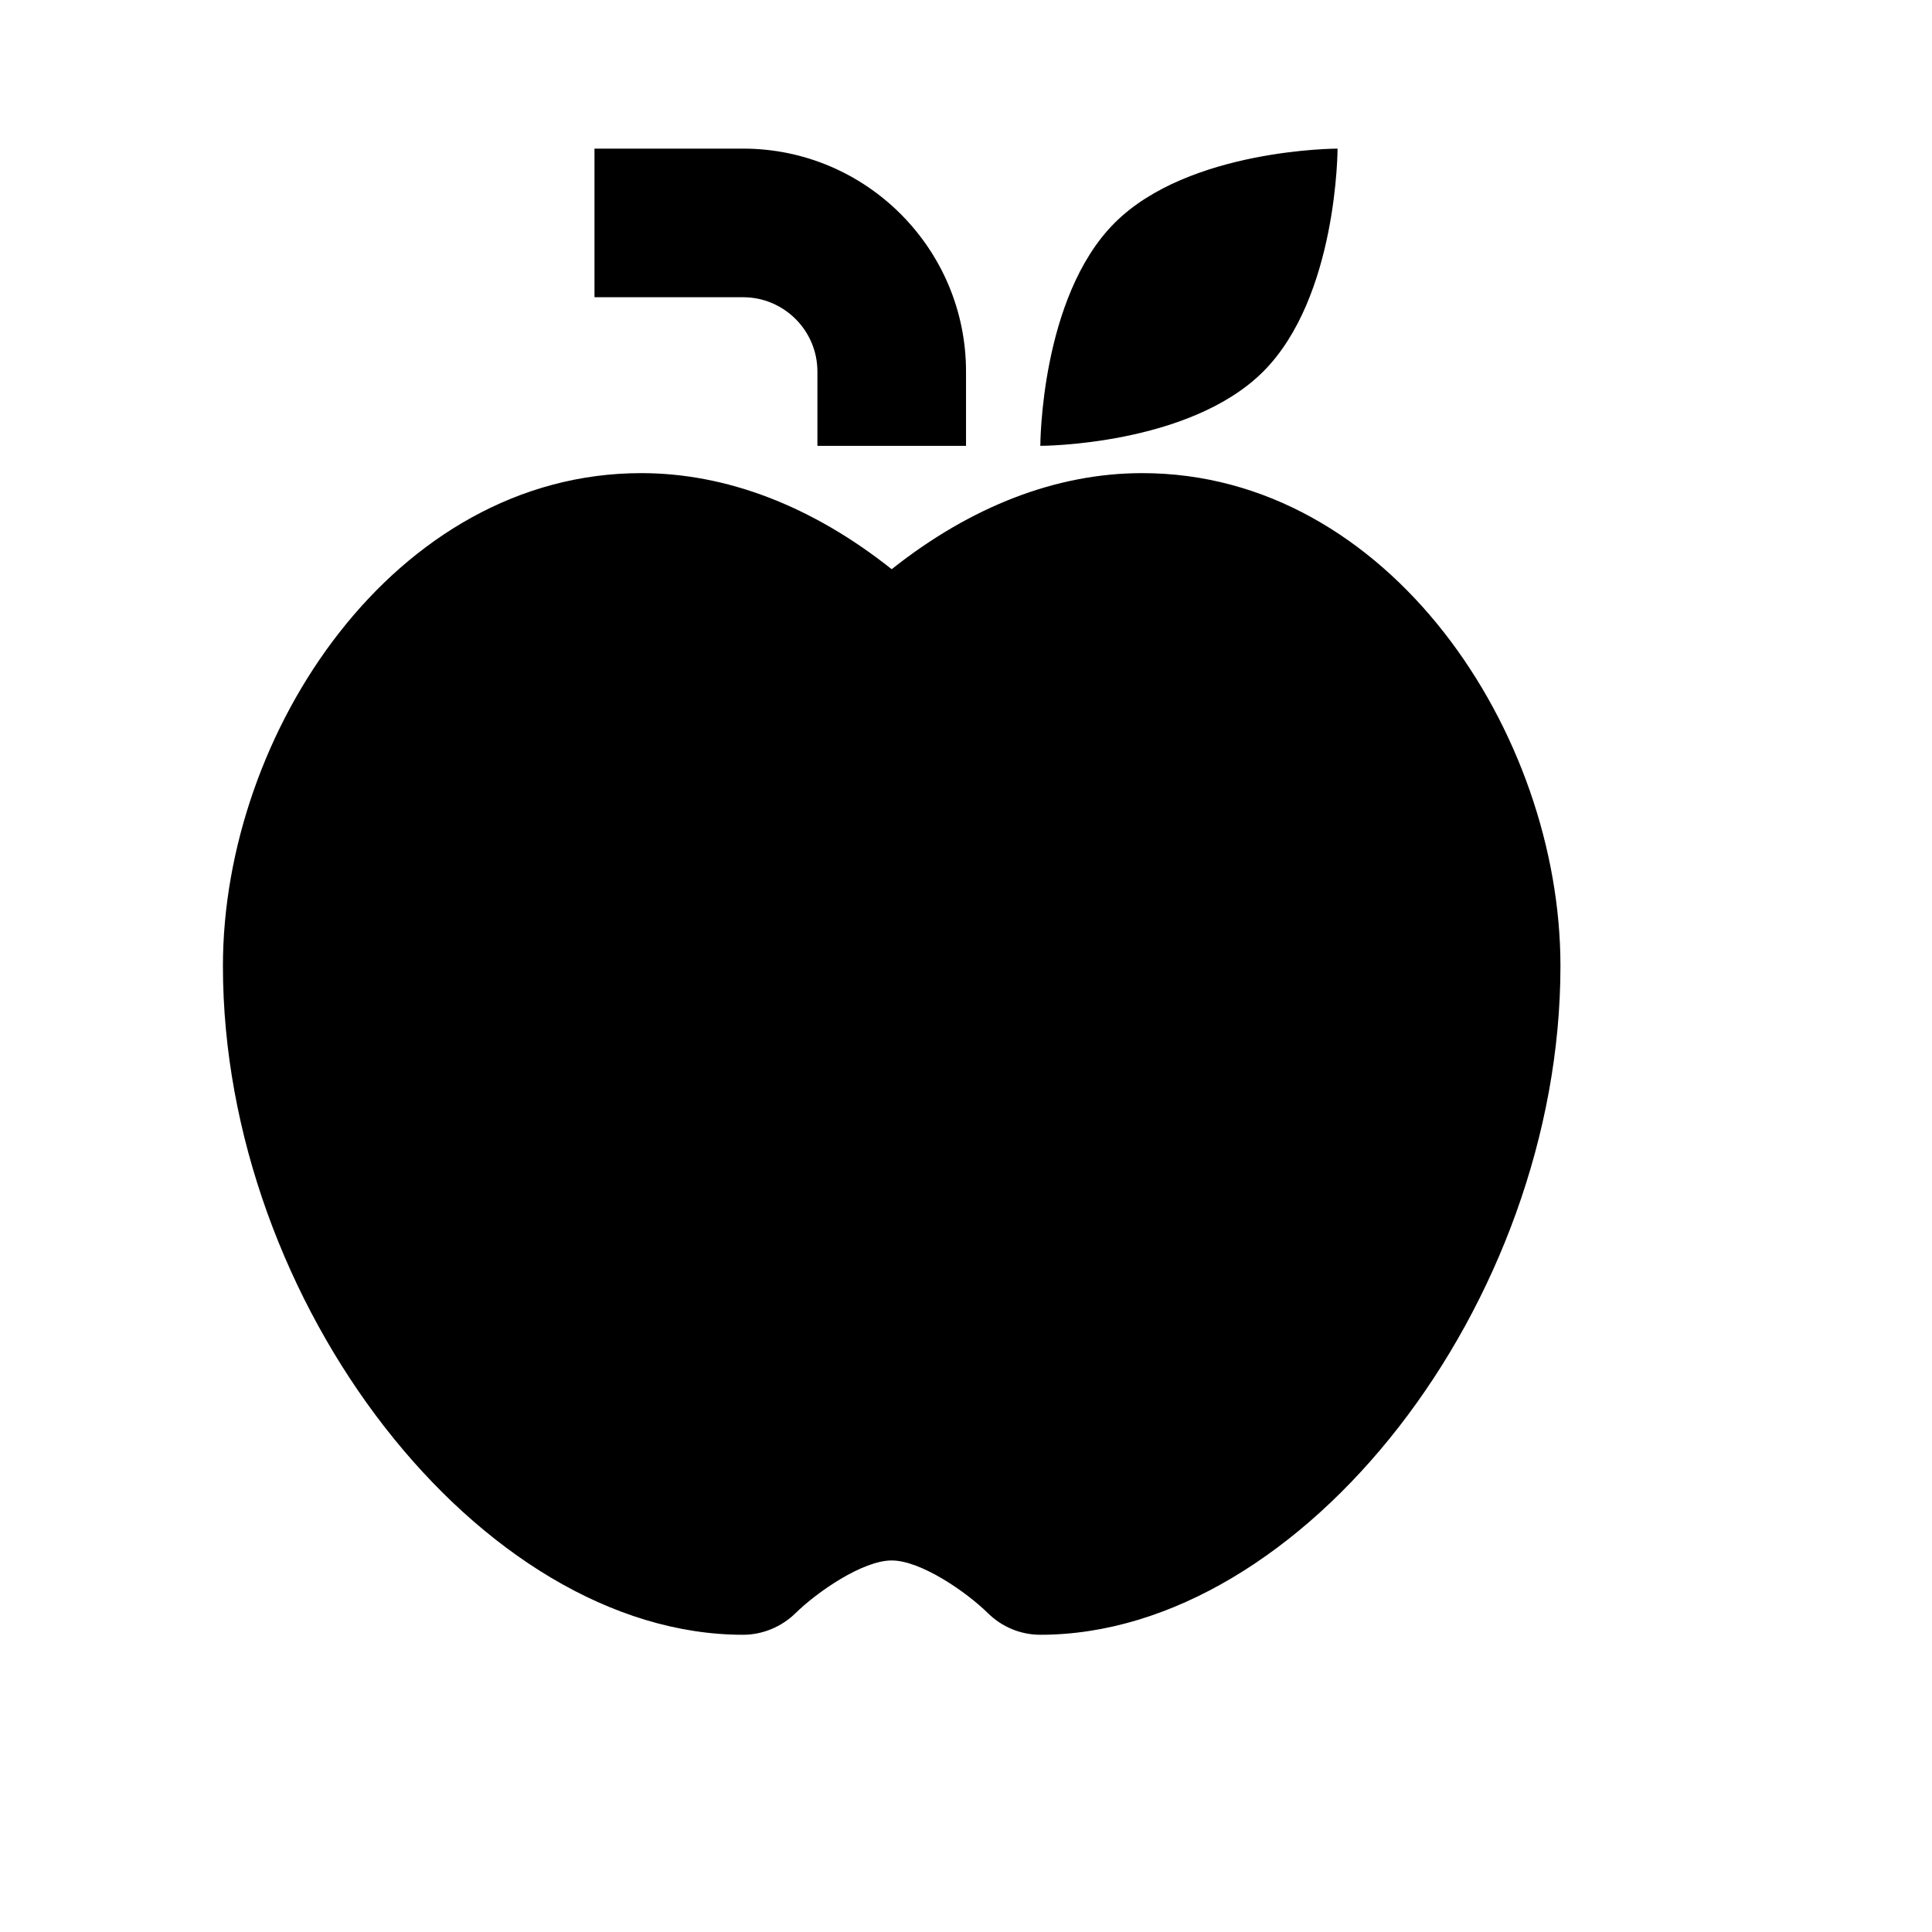 <svg viewBox="0 0 2080 2080" version="1.1" xmlns="http://www.w3.org/2000/svg" height="26pt" width="26pt">
    <path d="M880.026 399.998v79.999h159.998v-80C1040.024 267.68 932.345 160 800.026 160H640.028v159.998h159.998c44.08 0 80 35.92 80 80zM1440.02 160s-159.998 0-239.998 80c-79.999 79.998-79.999 239.997-79.999 239.997s159.999 0 239.998-80C1440.02 319.999 1440.02 160 1440.02 160zm-210.27 349.373c-91.999 0-184.158 35.52-269.757 103.438-85.52-67.919-177.678-103.438-269.678-103.438C424.958 509.373 240 789.05 240 1040.007 240 1403.364 517.437 1760 799.994 1760c21.04 0 41.44-8.56 56.4-23.2 23.28-22.88 72.32-56.8 103.599-56.8 31.36 0 80.319 33.84 103.599 56.72 15.04 14.88 35.28 23.28 56.4 23.28 282.636 0 559.994-356.636 559.994-719.993 0-250.957-184.879-530.634-450.236-530.634z" stroke="none" stroke-width="1" fill-rule="evenodd"/>
</svg>
